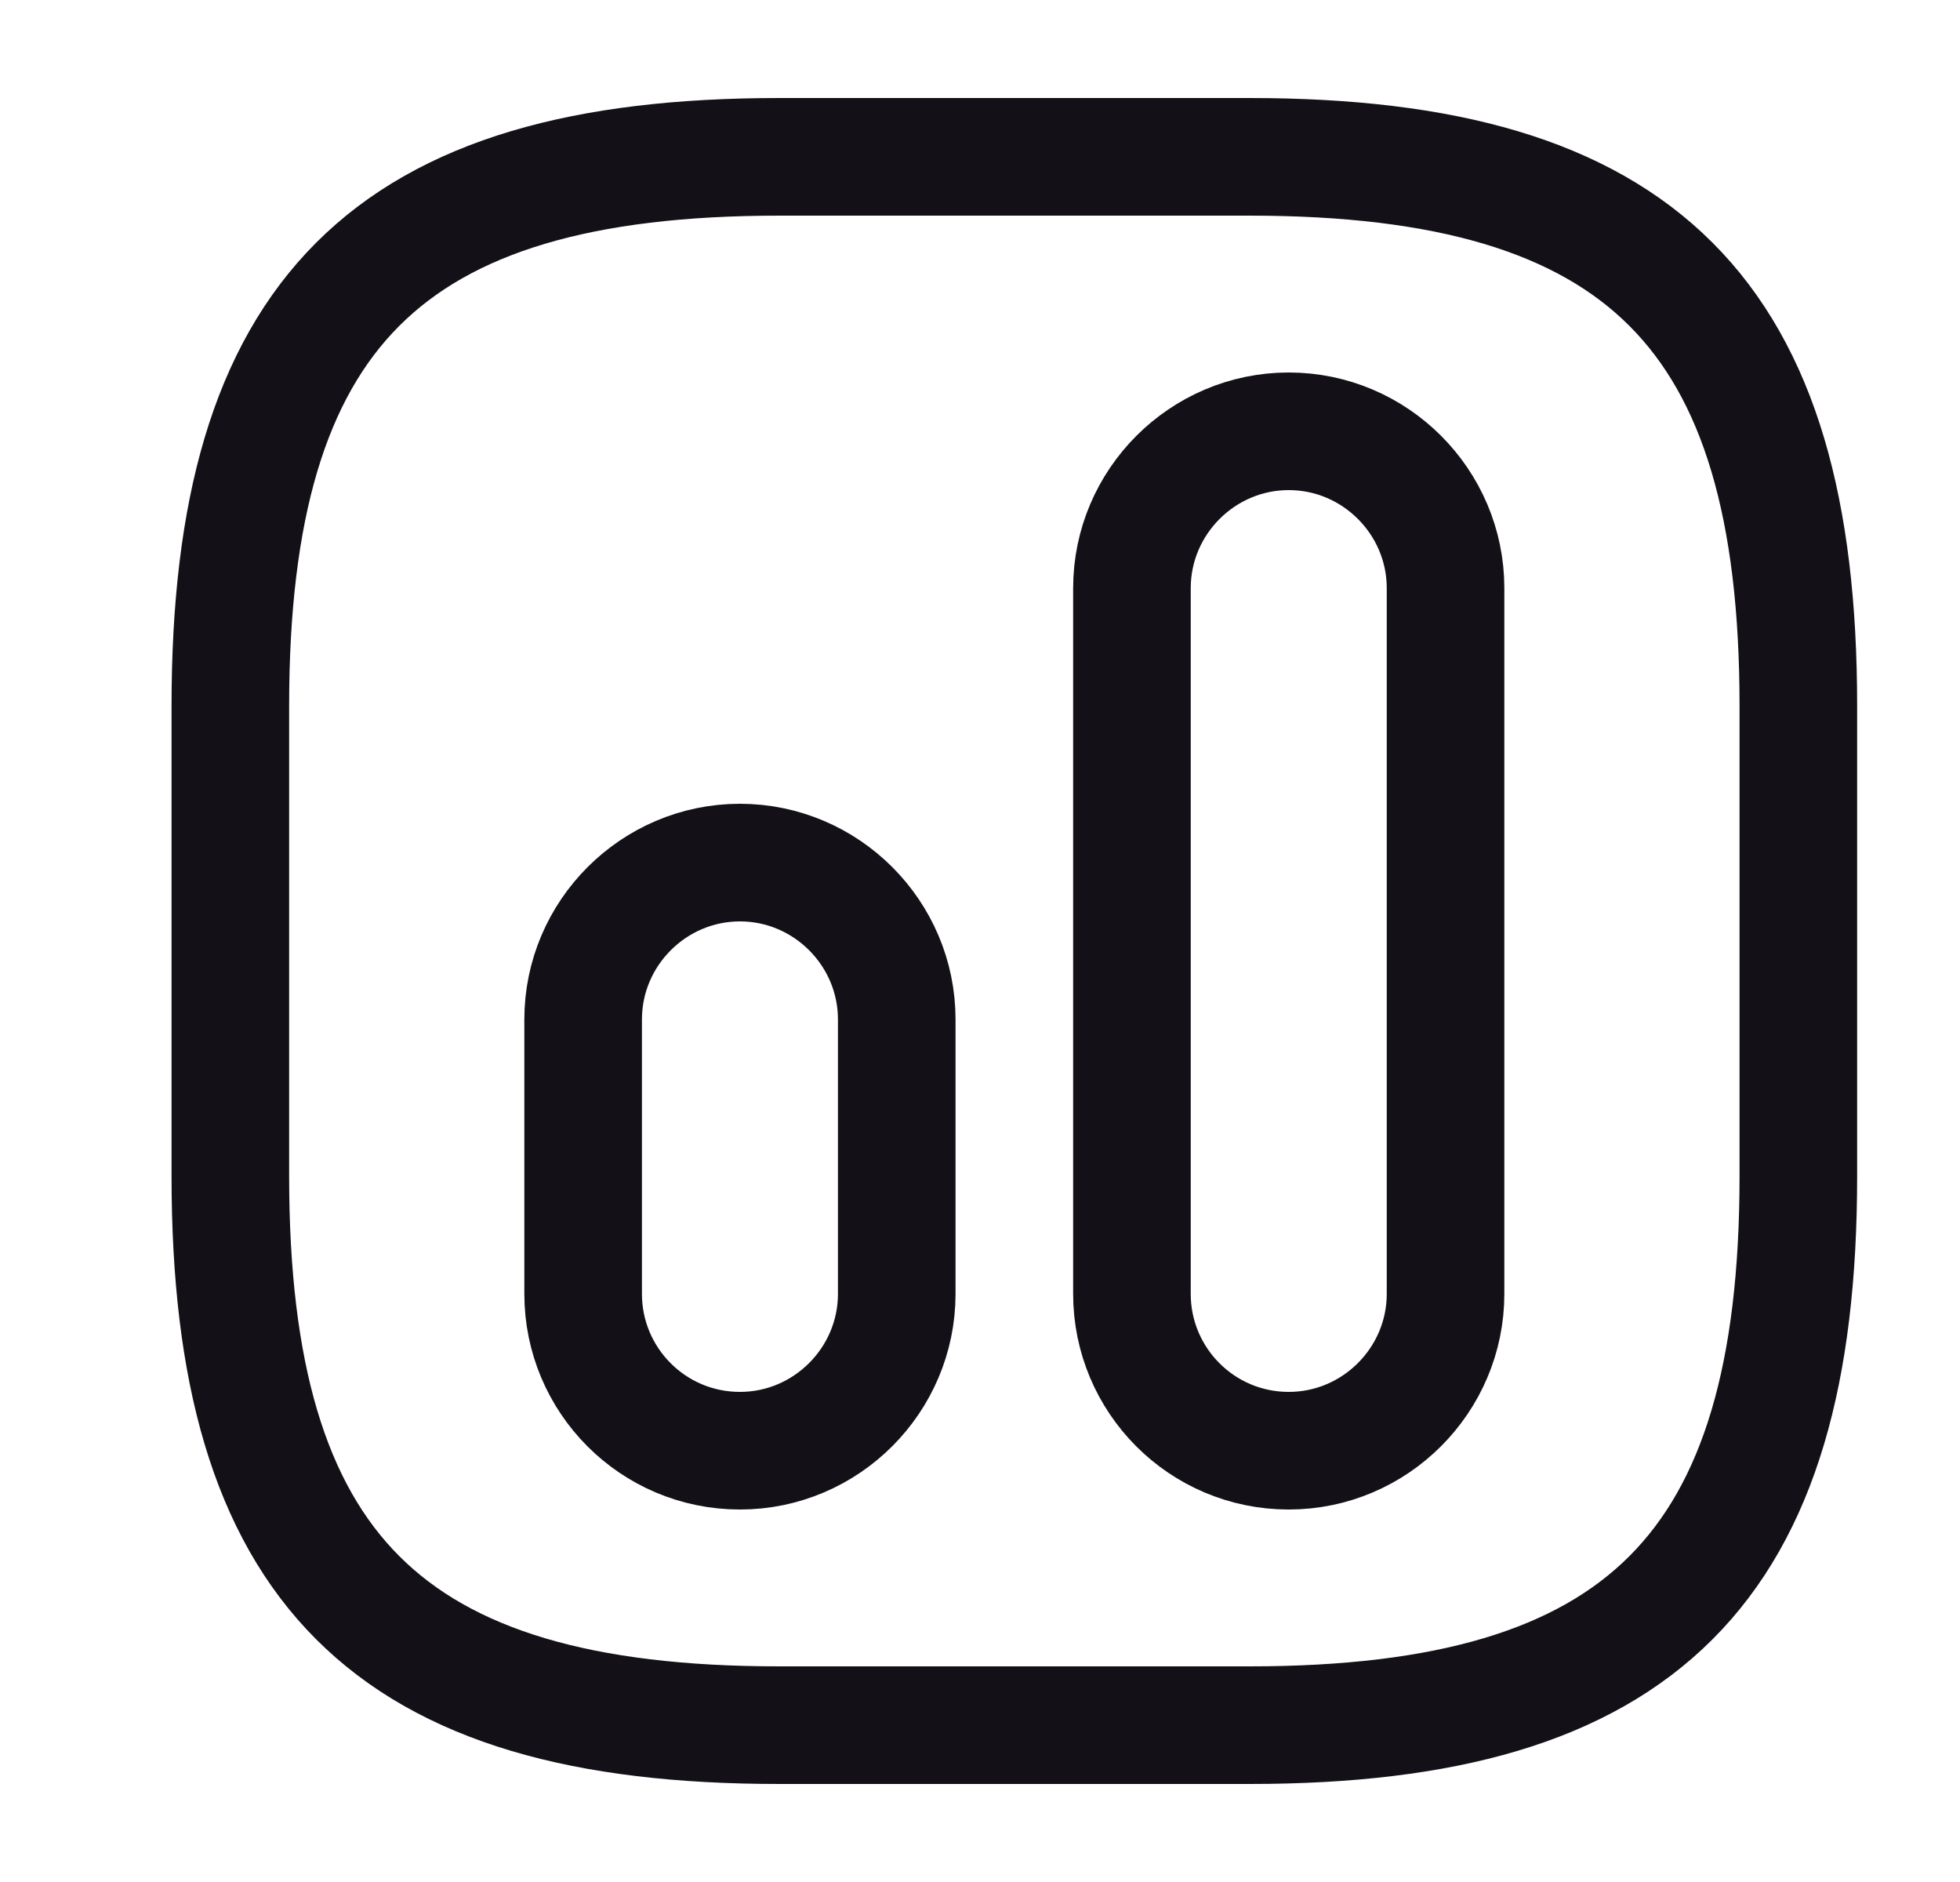 <svg width="25" height="24" viewBox="0 0 25 24" fill="none" xmlns="http://www.w3.org/2000/svg">
<path d="M9.938 22H15.938C20.938 22 22.938 20 22.938 15V9C22.938 4 20.938 2 15.938 2H9.938C4.938 2 2.938 4 2.938 9V15C2.938 20 4.938 22 9.938 22Z" stroke="#131117" stroke-width="1.5" stroke-linecap="round" stroke-linejoin="round"/>
<path d="M16.438 18.5C17.538 18.5 18.438 17.6 18.438 16.5V7.5C18.438 6.4 17.538 5.5 16.438 5.5C15.338 5.5 14.438 6.4 14.438 7.5V16.5C14.438 17.6 15.328 18.5 16.438 18.5Z" stroke="#131117" stroke-width="1.5" stroke-linecap="round" stroke-linejoin="round"/>
<path d="M9.438 18.5C10.538 18.5 11.438 17.6 11.438 16.5V13C11.438 11.9 10.538 11 9.438 11C8.338 11 7.438 11.9 7.438 13V16.5C7.438 17.6 8.328 18.5 9.438 18.5Z" stroke="#131117" stroke-width="1.5" stroke-linecap="round" stroke-linejoin="round"/>
</svg>
